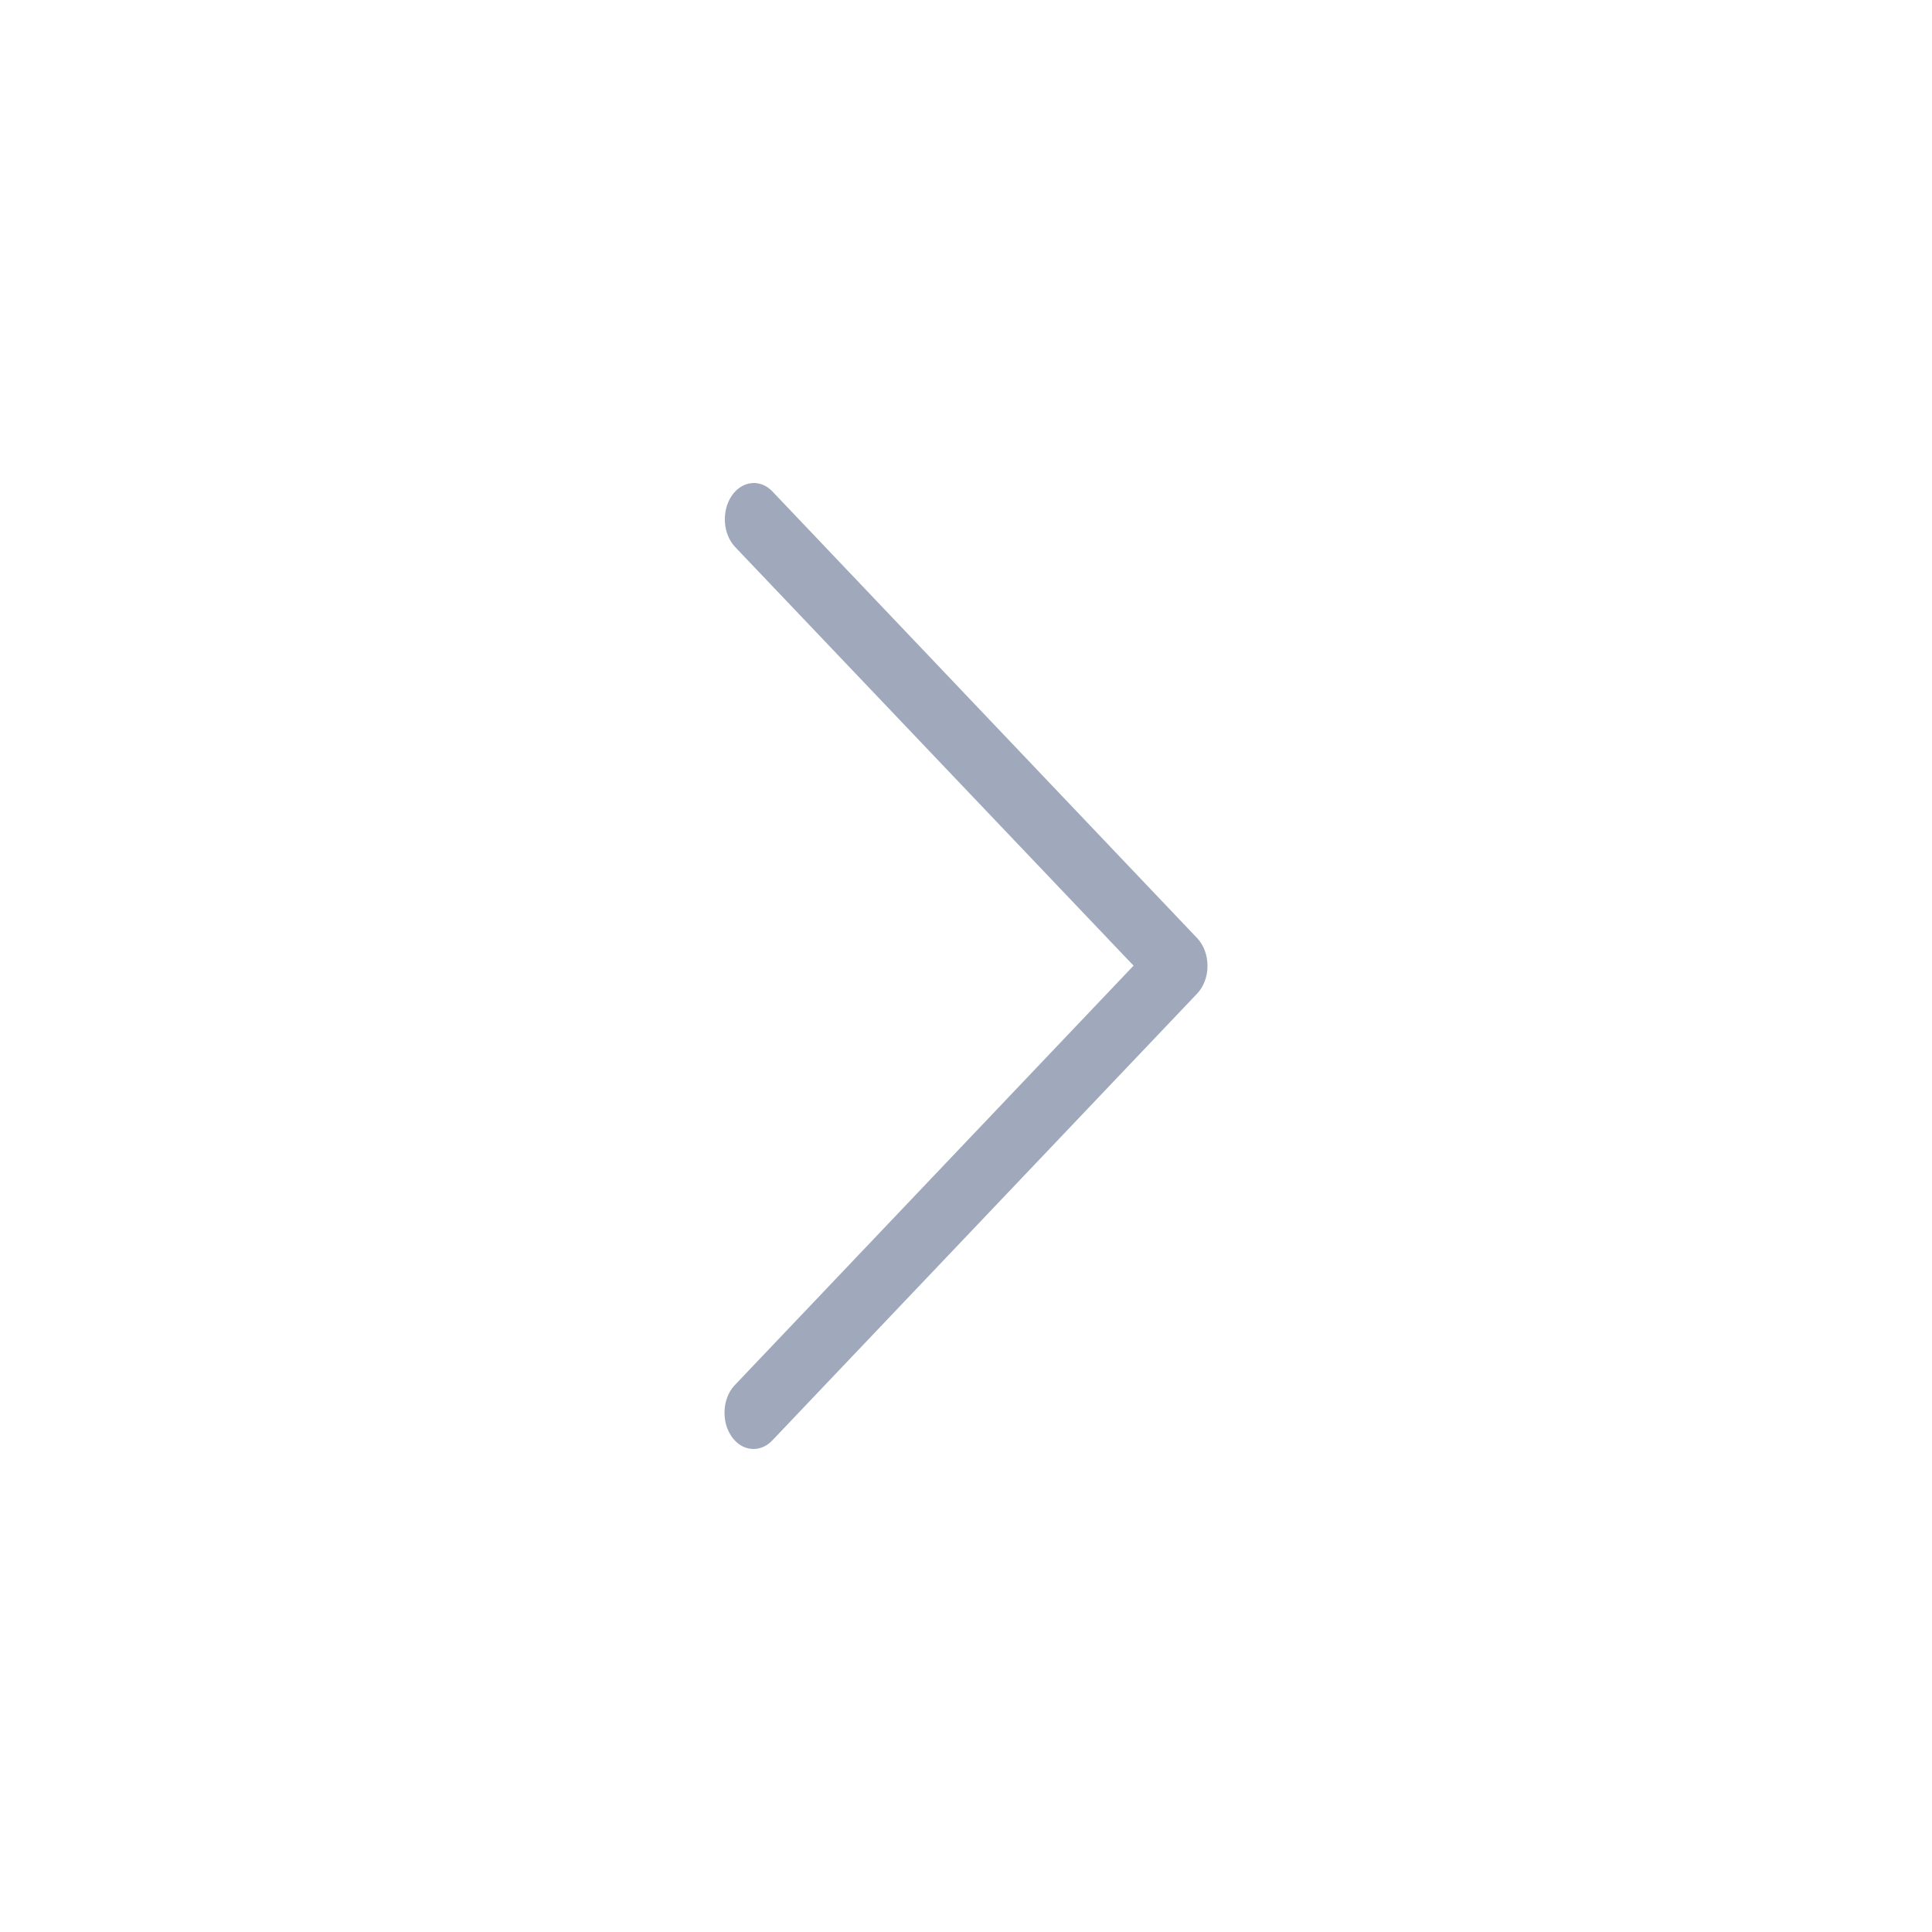 <svg width="40" height="40" viewBox="0 0 40 40" fill="none" xmlns="http://www.w3.org/2000/svg">
<path d="M15.551 29.997C15.432 29.985 15.318 29.929 15.225 29.835C15.132 29.742 15.063 29.616 15.027 29.473C14.992 29.33 14.991 29.178 15.025 29.035C15.06 28.891 15.127 28.764 15.22 28.67L23.469 19.993L15.22 11.325C15.16 11.261 15.11 11.184 15.074 11.096C15.037 11.008 15.015 10.913 15.009 10.815C15.002 10.716 15.011 10.617 15.035 10.523C15.059 10.429 15.097 10.342 15.148 10.267C15.199 10.191 15.261 10.129 15.331 10.084C15.401 10.039 15.478 10.011 15.556 10.003C15.635 9.994 15.714 10.005 15.789 10.035C15.864 10.065 15.934 10.113 15.994 10.177L24.786 19.423C24.853 19.494 24.907 19.582 24.944 19.681C24.981 19.78 25 19.888 25 19.997C25 20.107 24.981 20.215 24.944 20.314C24.907 20.413 24.853 20.501 24.786 20.571L15.994 29.818C15.934 29.883 15.863 29.933 15.787 29.963C15.711 29.994 15.631 30.006 15.551 29.997Z" fill="#A0A9BC"/>
</svg>
